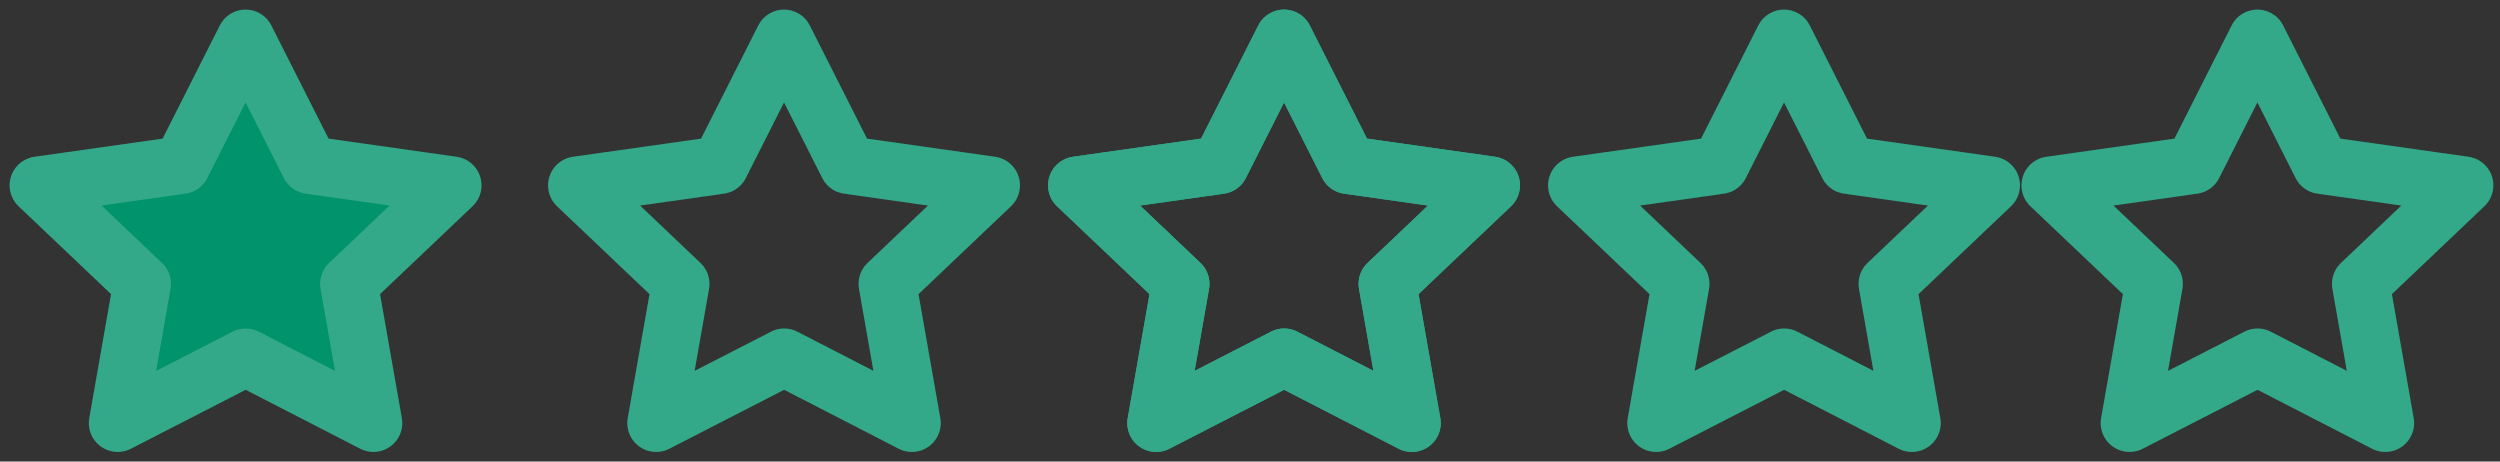 <svg width="65" height="12" viewBox="0 0 65 12" fill="none" xmlns="http://www.w3.org/2000/svg">
<rect x="0" y="0" width="65" height="12" fill="#333333" stroke="none"/>
<path fill-rule="evenodd" clip-rule="evenodd" d="M58.696 9.291L55.368 11L56.004 7.381L53.308 4.819L57.028 4.292L58.692 1L60.356 4.292L64.077 4.819L61.381 7.381L62.017 11L58.696 9.291Z" stroke="#00936C" stroke-width="1.5" stroke-linecap="round" stroke-linejoin="round"/>
<path fill-rule="evenodd" clip-rule="evenodd" d="M58.696 9.291L55.368 11L56.004 7.381L53.308 4.819L57.028 4.292L58.692 1L60.356 4.292L64.077 4.819L61.381 7.381L62.017 11L58.696 9.291Z" stroke="white" stroke-opacity="0.2" stroke-width="1.5" stroke-linecap="round" stroke-linejoin="round"/>
<path fill-rule="evenodd" clip-rule="evenodd" d="M46.388 9.291L43.06 11L43.696 7.381L41 4.819L44.721 4.292L46.385 1L48.049 4.292L51.769 4.819L49.073 7.381L49.709 11L46.388 9.291Z" stroke="#00936C" stroke-width="1.5" stroke-linecap="round" stroke-linejoin="round"/>
<path fill-rule="evenodd" clip-rule="evenodd" d="M46.388 9.291L43.06 11L43.696 7.381L41 4.819L44.721 4.292L46.385 1L48.049 4.292L51.769 4.819L49.073 7.381L49.709 11L46.388 9.291Z" stroke="white" stroke-opacity="0.2" stroke-width="1.5" stroke-linecap="round" stroke-linejoin="round"/>
<path fill-rule="evenodd" clip-rule="evenodd" d="M33.388 9.291L30.06 11L30.696 7.381L28 4.819L31.721 4.292L33.385 1L35.049 4.292L38.769 4.819L36.073 7.381L36.709 11L33.388 9.291Z" stroke="#00936C" stroke-width="1.5" stroke-linecap="round" stroke-linejoin="round"/>
<path fill-rule="evenodd" clip-rule="evenodd" d="M33.388 9.291L30.06 11L30.696 7.381L28 4.819L31.721 4.292L33.385 1L35.049 4.292L38.769 4.819L36.073 7.381L36.709 11L33.388 9.291Z" stroke="white" stroke-opacity="0.2" stroke-width="1.5" stroke-linecap="round" stroke-linejoin="round"/>
<path fill-rule="evenodd" clip-rule="evenodd" d="M33.388 9.291L30.06 11L30.696 7.381L28 4.819L31.721 4.292L33.385 1L35.049 4.292L38.769 4.819L36.073 7.381L36.709 11L33.388 9.291Z" stroke="#00936C" stroke-width="1.5" stroke-linecap="round" stroke-linejoin="round"/>
<path fill-rule="evenodd" clip-rule="evenodd" d="M33.388 9.291L30.06 11L30.696 7.381L28 4.819L31.721 4.292L33.385 1L35.049 4.292L38.769 4.819L36.073 7.381L36.709 11L33.388 9.291Z" stroke="white" stroke-opacity="0.2" stroke-width="1.5" stroke-linecap="round" stroke-linejoin="round"/>
<path fill-rule="evenodd" clip-rule="evenodd" d="M20.388 9.291L17.06 11L17.696 7.381L15 4.819L18.721 4.292L20.385 1L22.049 4.292L25.769 4.819L23.073 7.381L23.709 11L20.388 9.291Z" stroke="#00936C" stroke-width="1.5" stroke-linecap="round" stroke-linejoin="round"/>
<path fill-rule="evenodd" clip-rule="evenodd" d="M20.388 9.291L17.06 11L17.696 7.381L15 4.819L18.721 4.292L20.385 1L22.049 4.292L25.769 4.819L23.073 7.381L23.709 11L20.388 9.291Z" stroke="white" stroke-opacity="0.2" stroke-width="1.5" stroke-linecap="round" stroke-linejoin="round"/>
<path fill-rule="evenodd" clip-rule="evenodd" d="M6.388 9.291L3.06 11L3.696 7.381L1 4.819L4.721 4.292L6.385 1L8.049 4.292L11.769 4.819L9.073 7.381L9.709 11L6.388 9.291Z" fill="#00936C"/>
<path fill-rule="evenodd" clip-rule="evenodd" d="M6.388 9.291L3.06 11L3.696 7.381L1 4.819L4.721 4.292L6.385 1L8.049 4.292L11.769 4.819L9.073 7.381L9.709 11L6.388 9.291Z" stroke="#00936C" stroke-width="1.5" stroke-linecap="round" stroke-linejoin="round"/>
<path fill-rule="evenodd" clip-rule="evenodd" d="M6.388 9.291L3.06 11L3.696 7.381L1 4.819L4.721 4.292L6.385 1L8.049 4.292L11.769 4.819L9.073 7.381L9.709 11L6.388 9.291Z" stroke="white" stroke-opacity="0.2" stroke-width="1.5" stroke-linecap="round" stroke-linejoin="round"/>
</svg>
